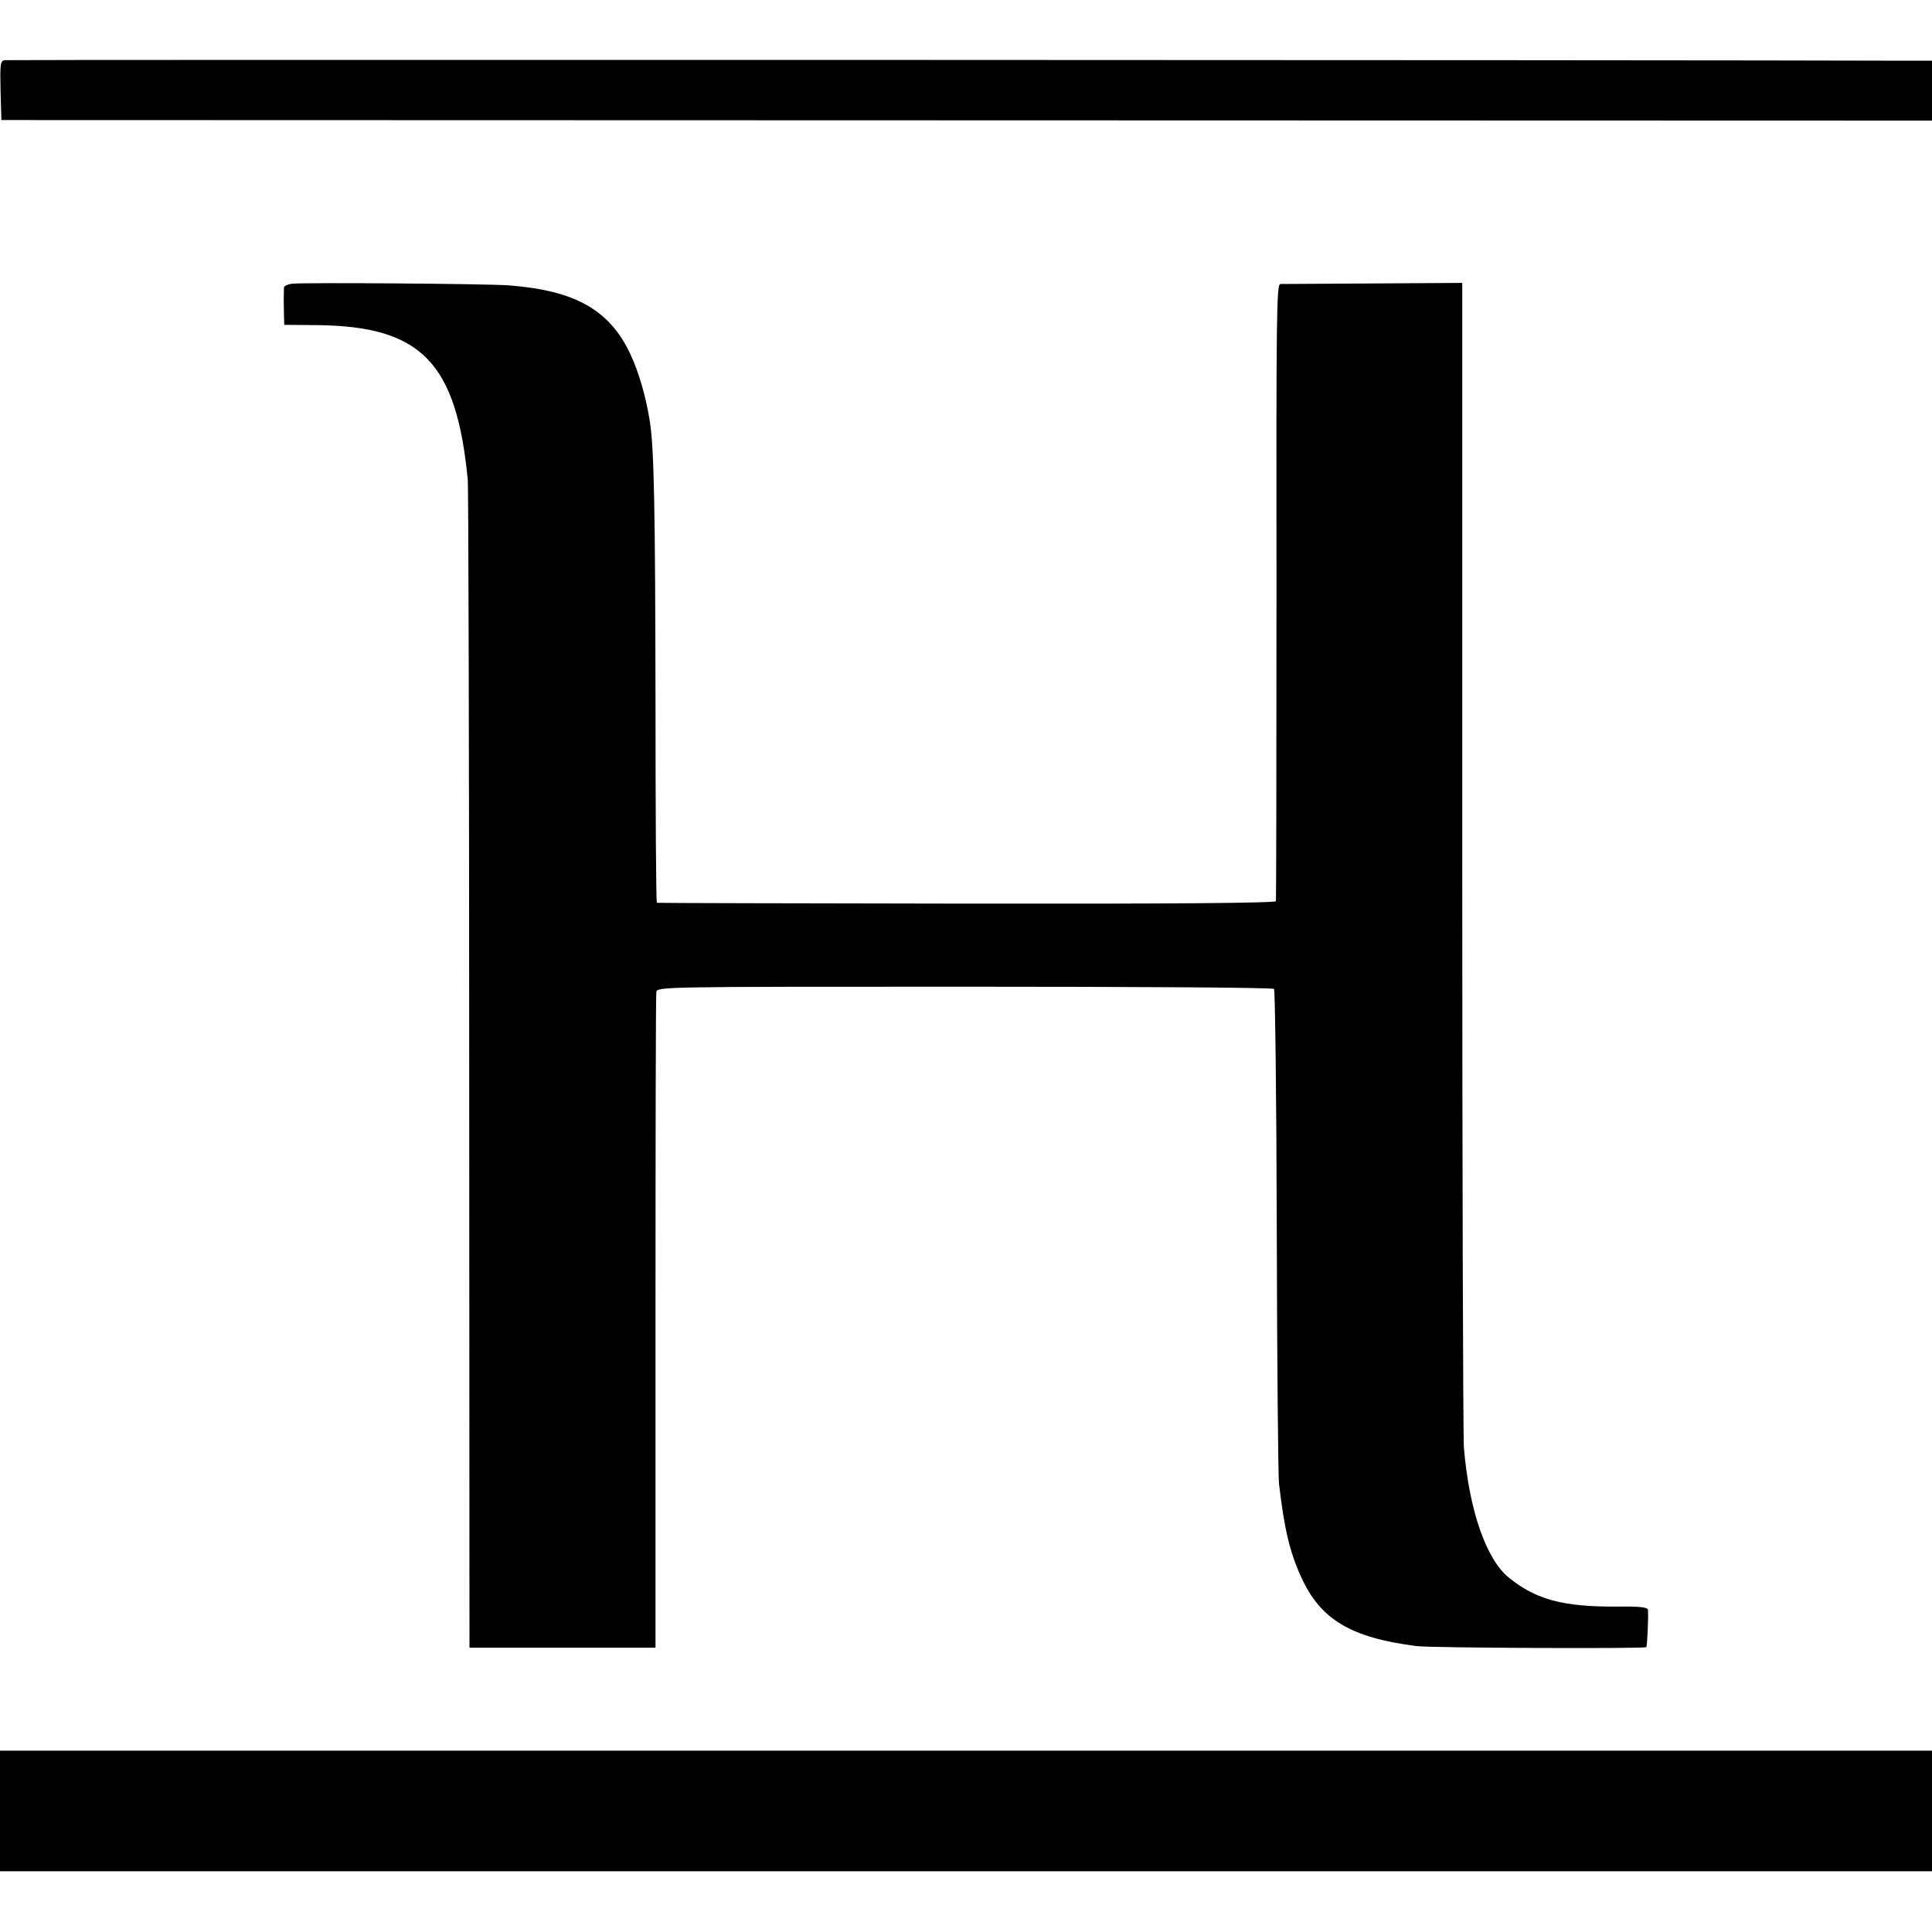 <?xml version="1.0" standalone="no"?>
<!DOCTYPE svg PUBLIC "-//W3C//DTD SVG 20010904//EN"
 "http://www.w3.org/TR/2001/REC-SVG-20010904/DTD/svg10.dtd">
<svg version="1.0" xmlns="http://www.w3.org/2000/svg"
 width="700pt" height="700pt" viewBox="0 0 700 700"
 preserveAspectRatio="xMidYMid meet">
<g transform="translate(0,700) scale(0.1,-0.1)"
fill="#000000" stroke="none">
<path d="M16 6782 c-15 -3 -16 -16 -14 -110 l3 -107 3498 -1 3497 -1 0 109 0
108 -82 0 c-819 3 -6889 4 -6902 2z"/>
<path d="M1058 5972 c-16 -2 -28 -8 -29 -13 0 -5 -1 -25 -1 -44 0 -19 1 -48 1
-63 l1 -29 119 -1 c378 -4 505 -135 546 -562 2 -25 5 -987 5 -2137 l1 -2093
79 0 c44 0 177 0 295 0 118 0 234 0 258 0 l42 0 0 1178 c0 647 1 1186 3 1197
3 20 7 20 1117 20 612 0 1117 -3 1121 -8 4 -4 9 -397 10 -875 1 -477 5 -889 8
-917 19 -163 39 -250 81 -340 69 -153 181 -219 417 -249 49 -7 827 -10 833 -4
3 3 8 108 6 135 -1 10 -30 13 -113 12 -194 -1 -292 25 -390 104 -83 66 -145
244 -164 472 -3 39 -6 1004 -6 2145 l0 2075 -321 -2 c-177 -1 -329 -2 -338 -2
-14 -1 -15 -113 -14 -1113 0 -612 -1 -1118 -2 -1123 -2 -7 -382 -10 -1121 -9
-614 1 -1119 2 -1122 3 -3 0 -5 335 -5 744 -1 676 -5 898 -20 997 -14 91 -40
181 -72 249 -75 158 -198 228 -438 247 -76 6 -742 11 -787 6z"/>
<path d="M0 438 l0 -218 3500 0 3500 0 0 218 0 219 -3500 0 -3500 0 0 -219z"/>
</g>
</svg>

